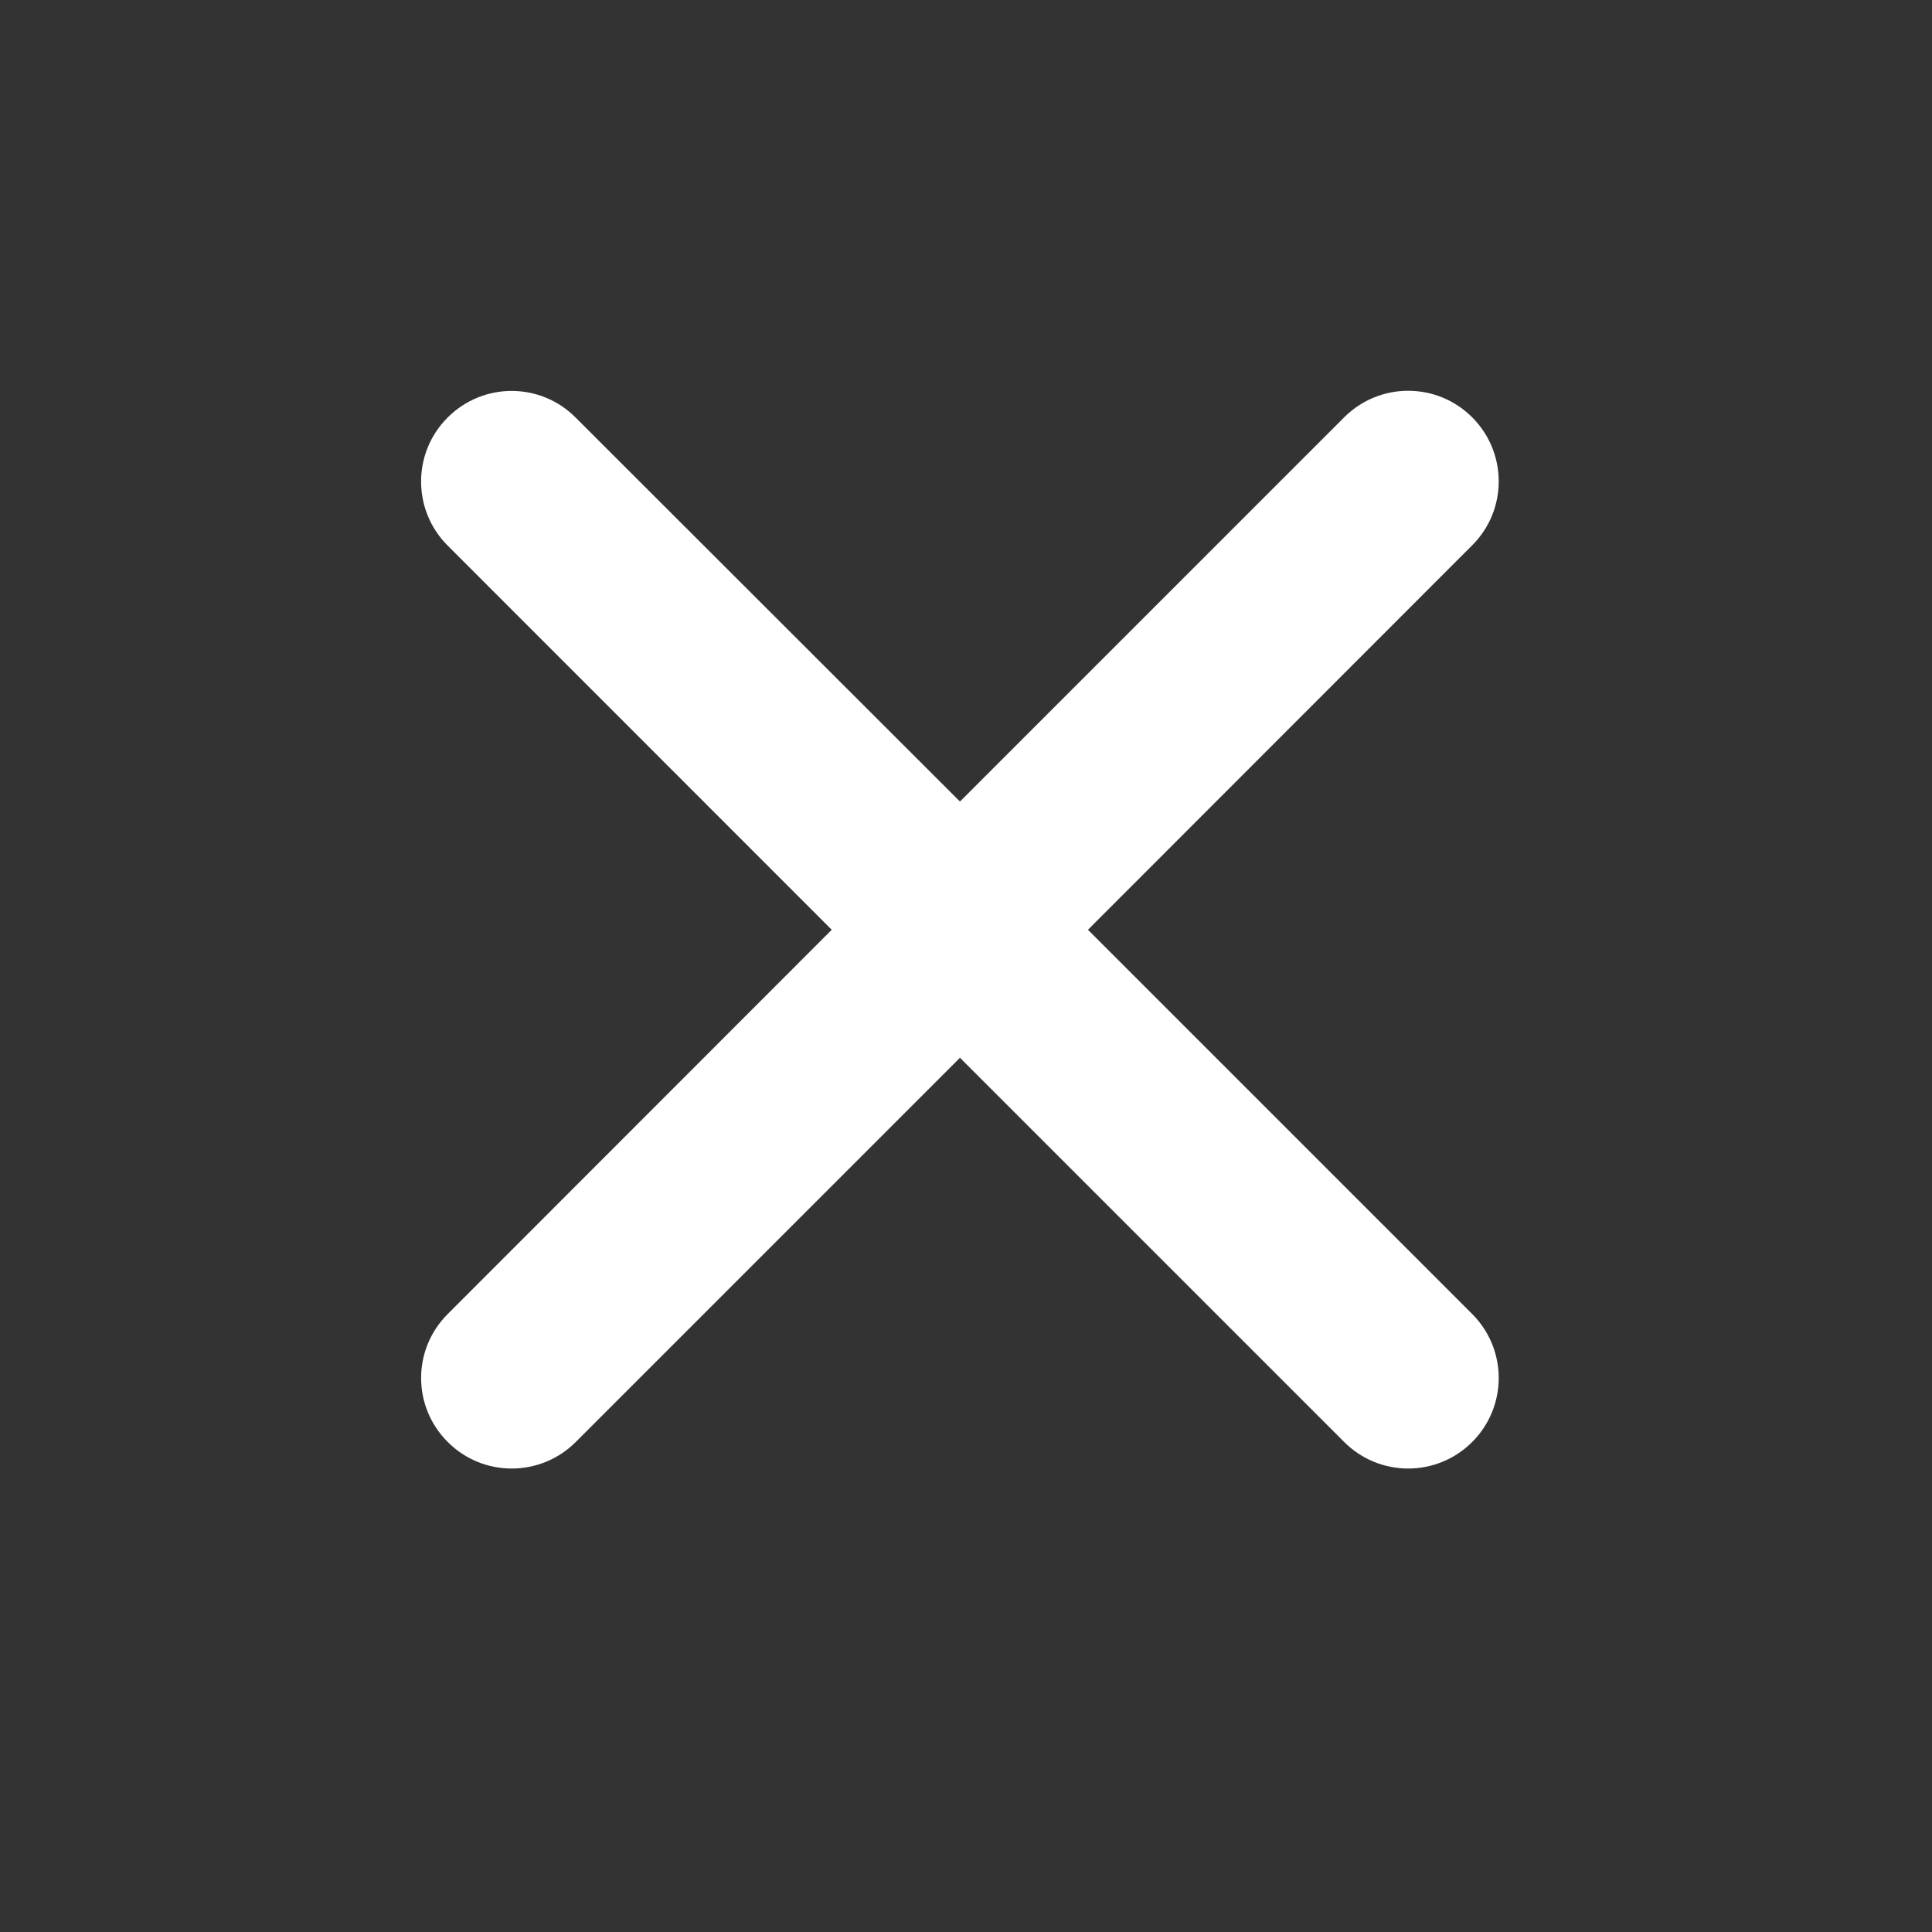 <svg xmlns="http://www.w3.org/2000/svg" width="16" height="16" viewBox="0 0 16 16"><rect x="0" y="0" width="16" height="16" fill="#333333" stroke="none"/><title>ic_script_layer_close</title><path fill="#FFF" fill-rule="evenodd" d="M9.01 7.7l3.182 3.182c.293.293.293.767 0 1.06-.293.293-.767.293-1.06 0L7.95 8.76l-3.182 3.182c-.293.293-.768.293-1.06 0-.294-.293-.294-.767 0-1.06L6.888 7.7 3.707 4.518c-.293-.293-.293-.768 0-1.06.293-.294.768-.294 1.06 0L7.95 6.638l3.182-3.182c.293-.293.767-.293 1.06 0 .293.293.293.768 0 1.06L9.01 7.7z"/></svg>